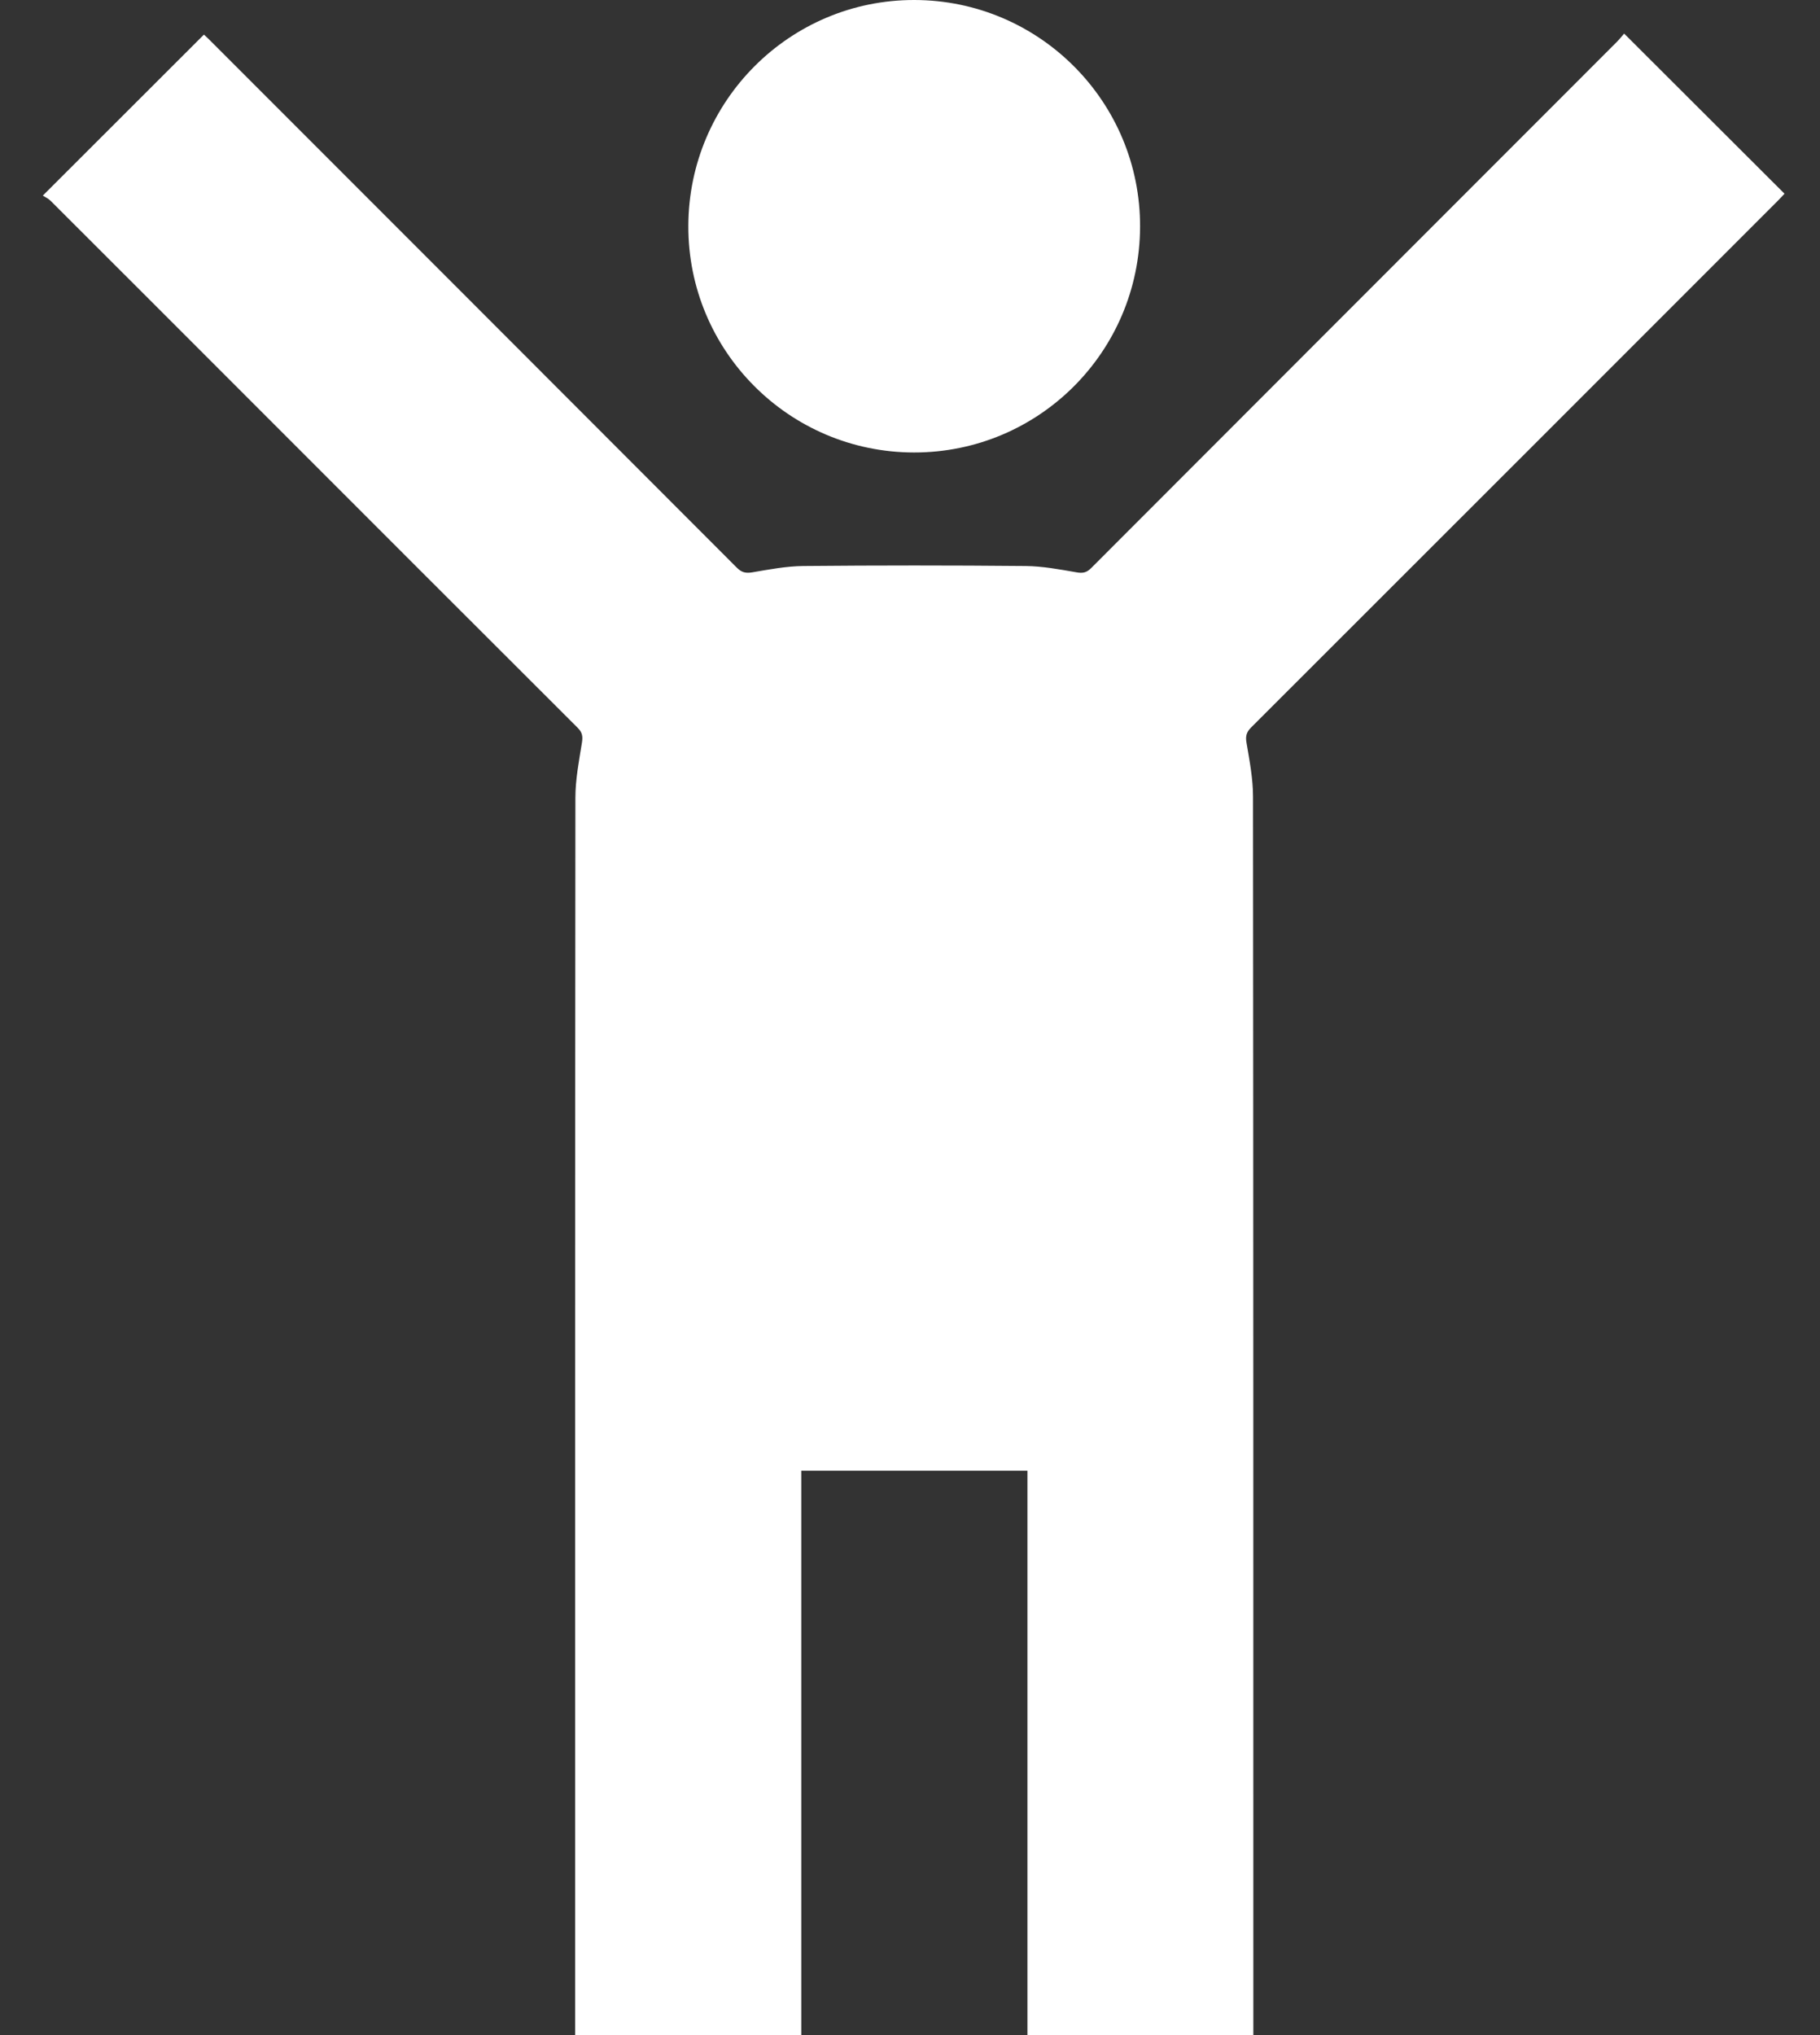 <svg width="34" height="38" viewBox="0 0 34 38" fill="none" xmlns="http://www.w3.org/2000/svg">
<rect x="0" y="0" width="34" height="38" fill="#333333" stroke="none"/>
<path d="M10.744 37.998C10.744 37.916 10.744 37.849 10.744 37.781C10.744 30.153 10.742 22.525 10.749 14.897C10.749 14.553 10.817 14.207 10.872 13.864C10.89 13.748 10.878 13.676 10.792 13.59C8.86 11.663 6.931 9.733 5.001 7.803C3.65 6.452 2.299 5.1 0.946 3.75C0.902 3.707 0.842 3.679 0.8 3.652C1.824 2.629 2.813 1.641 3.81 0.646C3.833 0.668 3.874 0.705 3.914 0.745C7.199 4.03 10.484 7.314 13.766 10.601C13.855 10.69 13.932 10.707 14.054 10.687C14.37 10.633 14.69 10.572 15.009 10.569C16.392 10.556 17.775 10.556 19.158 10.569C19.476 10.572 19.796 10.632 20.112 10.687C20.231 10.708 20.302 10.691 20.386 10.606C23.658 7.33 26.931 4.057 30.204 0.783C30.256 0.731 30.302 0.672 30.341 0.627C31.346 1.631 32.336 2.618 33.337 3.617C33.297 3.66 33.252 3.709 33.205 3.756C29.928 7.033 26.651 10.31 23.371 13.585C23.283 13.674 23.265 13.749 23.287 13.873C23.343 14.204 23.408 14.54 23.408 14.874C23.415 22.518 23.414 30.162 23.414 37.805V38H19.194V27.462H14.969V37.998H10.744Z" fill="white"/>
<path d="M17.082 7.43663e-06C19.418 0.004 21.307 1.903 21.298 4.237C21.29 6.57 19.404 8.451 17.075 8.449C14.74 8.447 12.85 6.549 12.859 4.214C12.867 1.882 14.758 -0.004 17.082 7.43663e-06Z" fill="white"/>
</svg>

